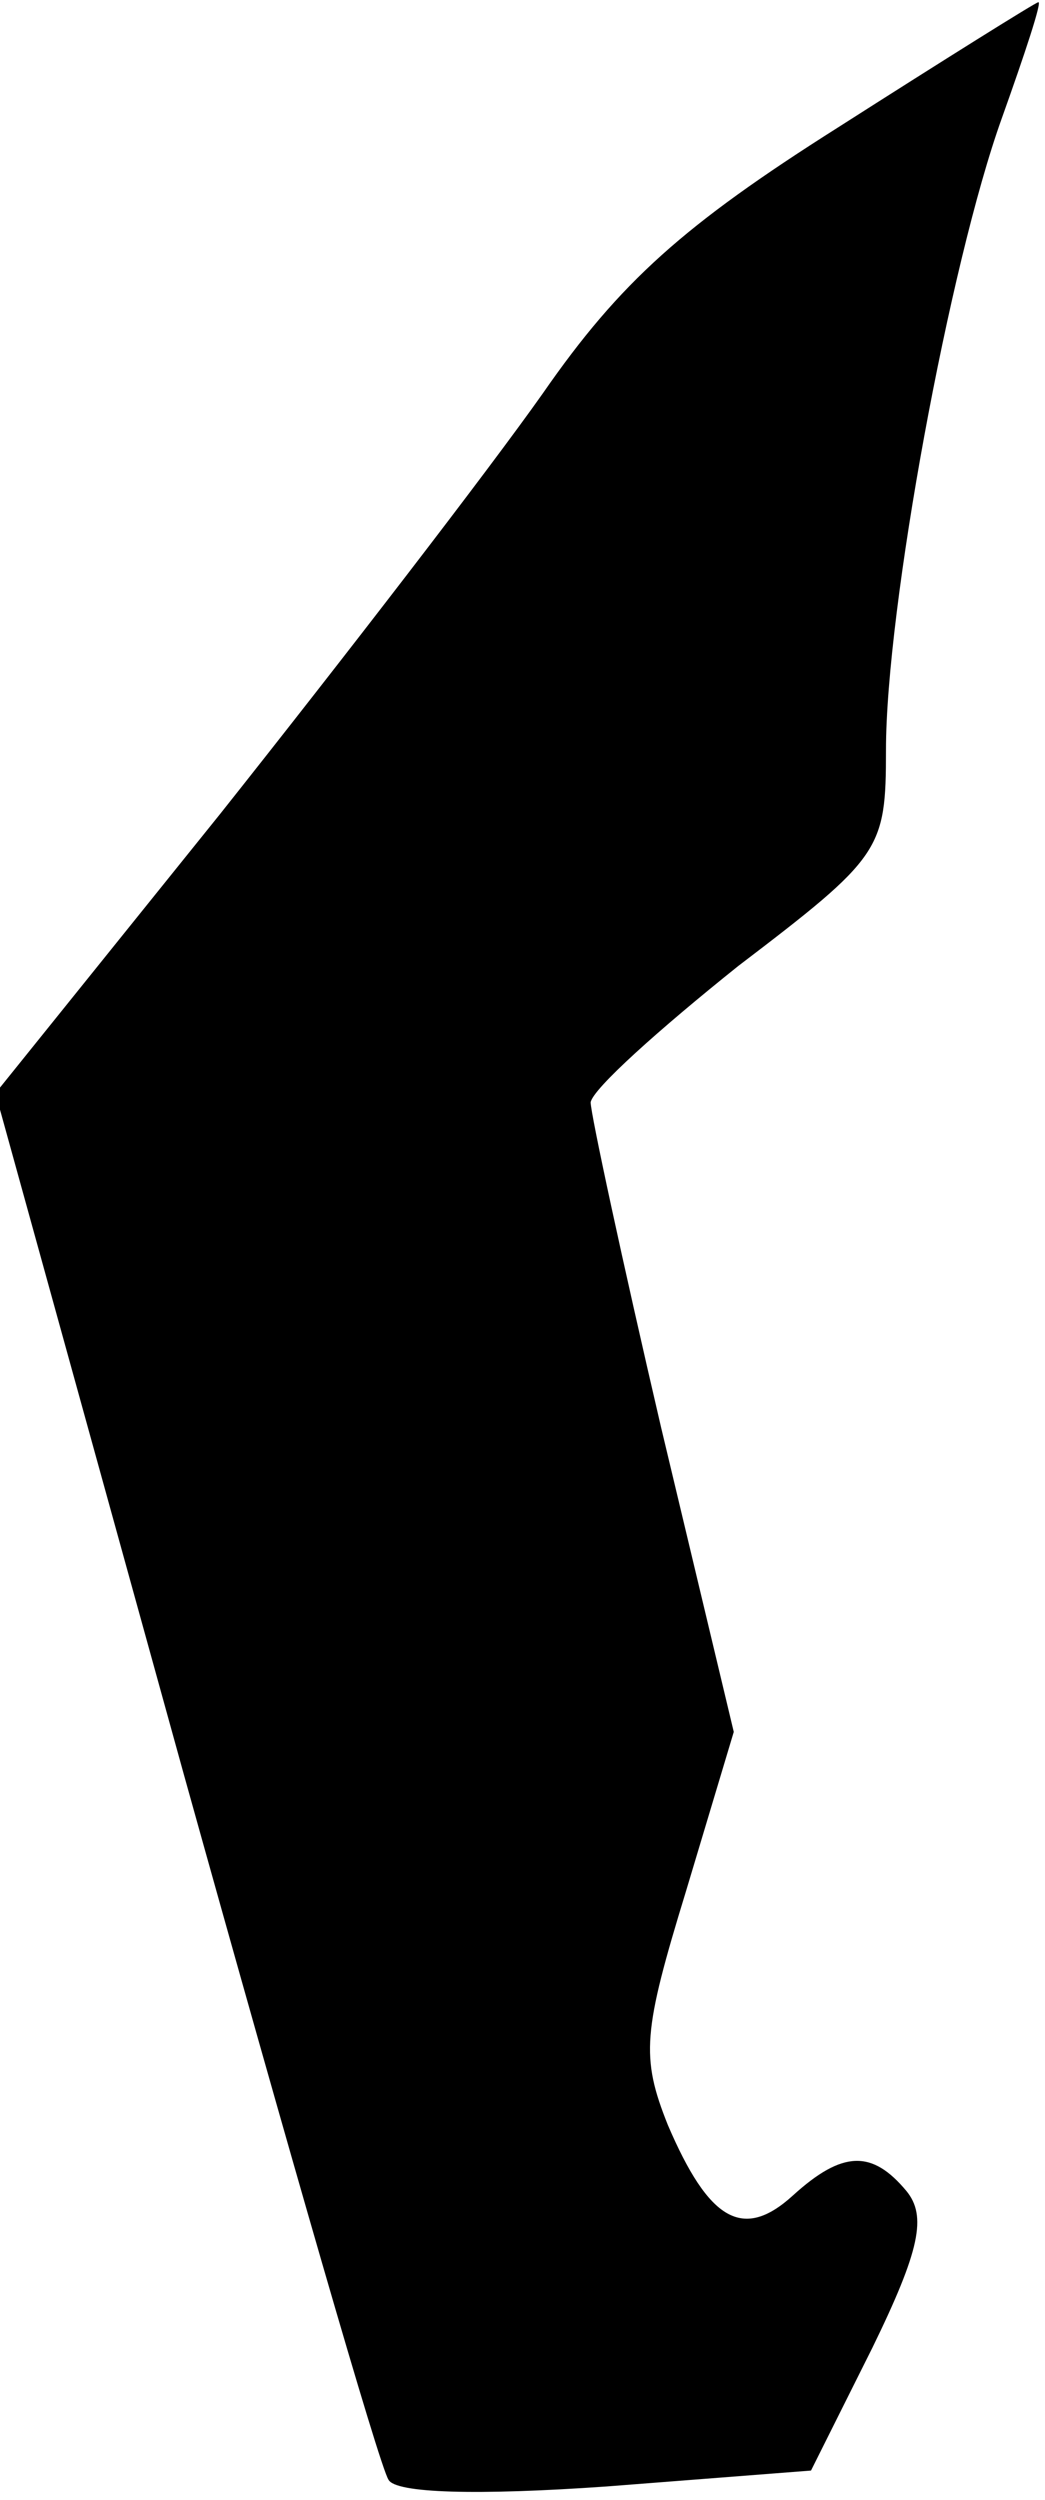 <?xml version="1.0" standalone="no"?>
<!DOCTYPE svg PUBLIC "-//W3C//DTD SVG 20010904//EN"
 "http://www.w3.org/TR/2001/REC-SVG-20010904/DTD/svg10.dtd">
<svg version="1.0" xmlns="http://www.w3.org/2000/svg"
 width="46pt" height="110pt" viewBox="0 0 46 110"
 preserveAspectRatio="xMidYMid meet">
<g transform="translate(0,110) scale(0.1,-0.1)"
fill="#000000" stroke="none">
<path fill="#000000" stroke="none" d="M369 1044 c-68 -43 -96 -68 -130 -117
-24 -34 -88 -117 -142 -185 l-99 -123 83 -300 c46 -165 86 -304 90 -310 3 -6
39 -7 96 -3 l90 7 27 54 c21 43 24 58 15 69 -15 18 -28 18 -50 -2 -22 -20 -37
-11 -55 31 -12 30 -11 41 8 103 l21 70 -32 134 c-17 73 -31 138 -31 143 1 6
30 32 65 60 63 48 65 51 65 95 0 62 28 214 51 278 10 28 18 52 16 51 -1 0 -41
-25 -88 -55z"/>
</g>
</svg>
